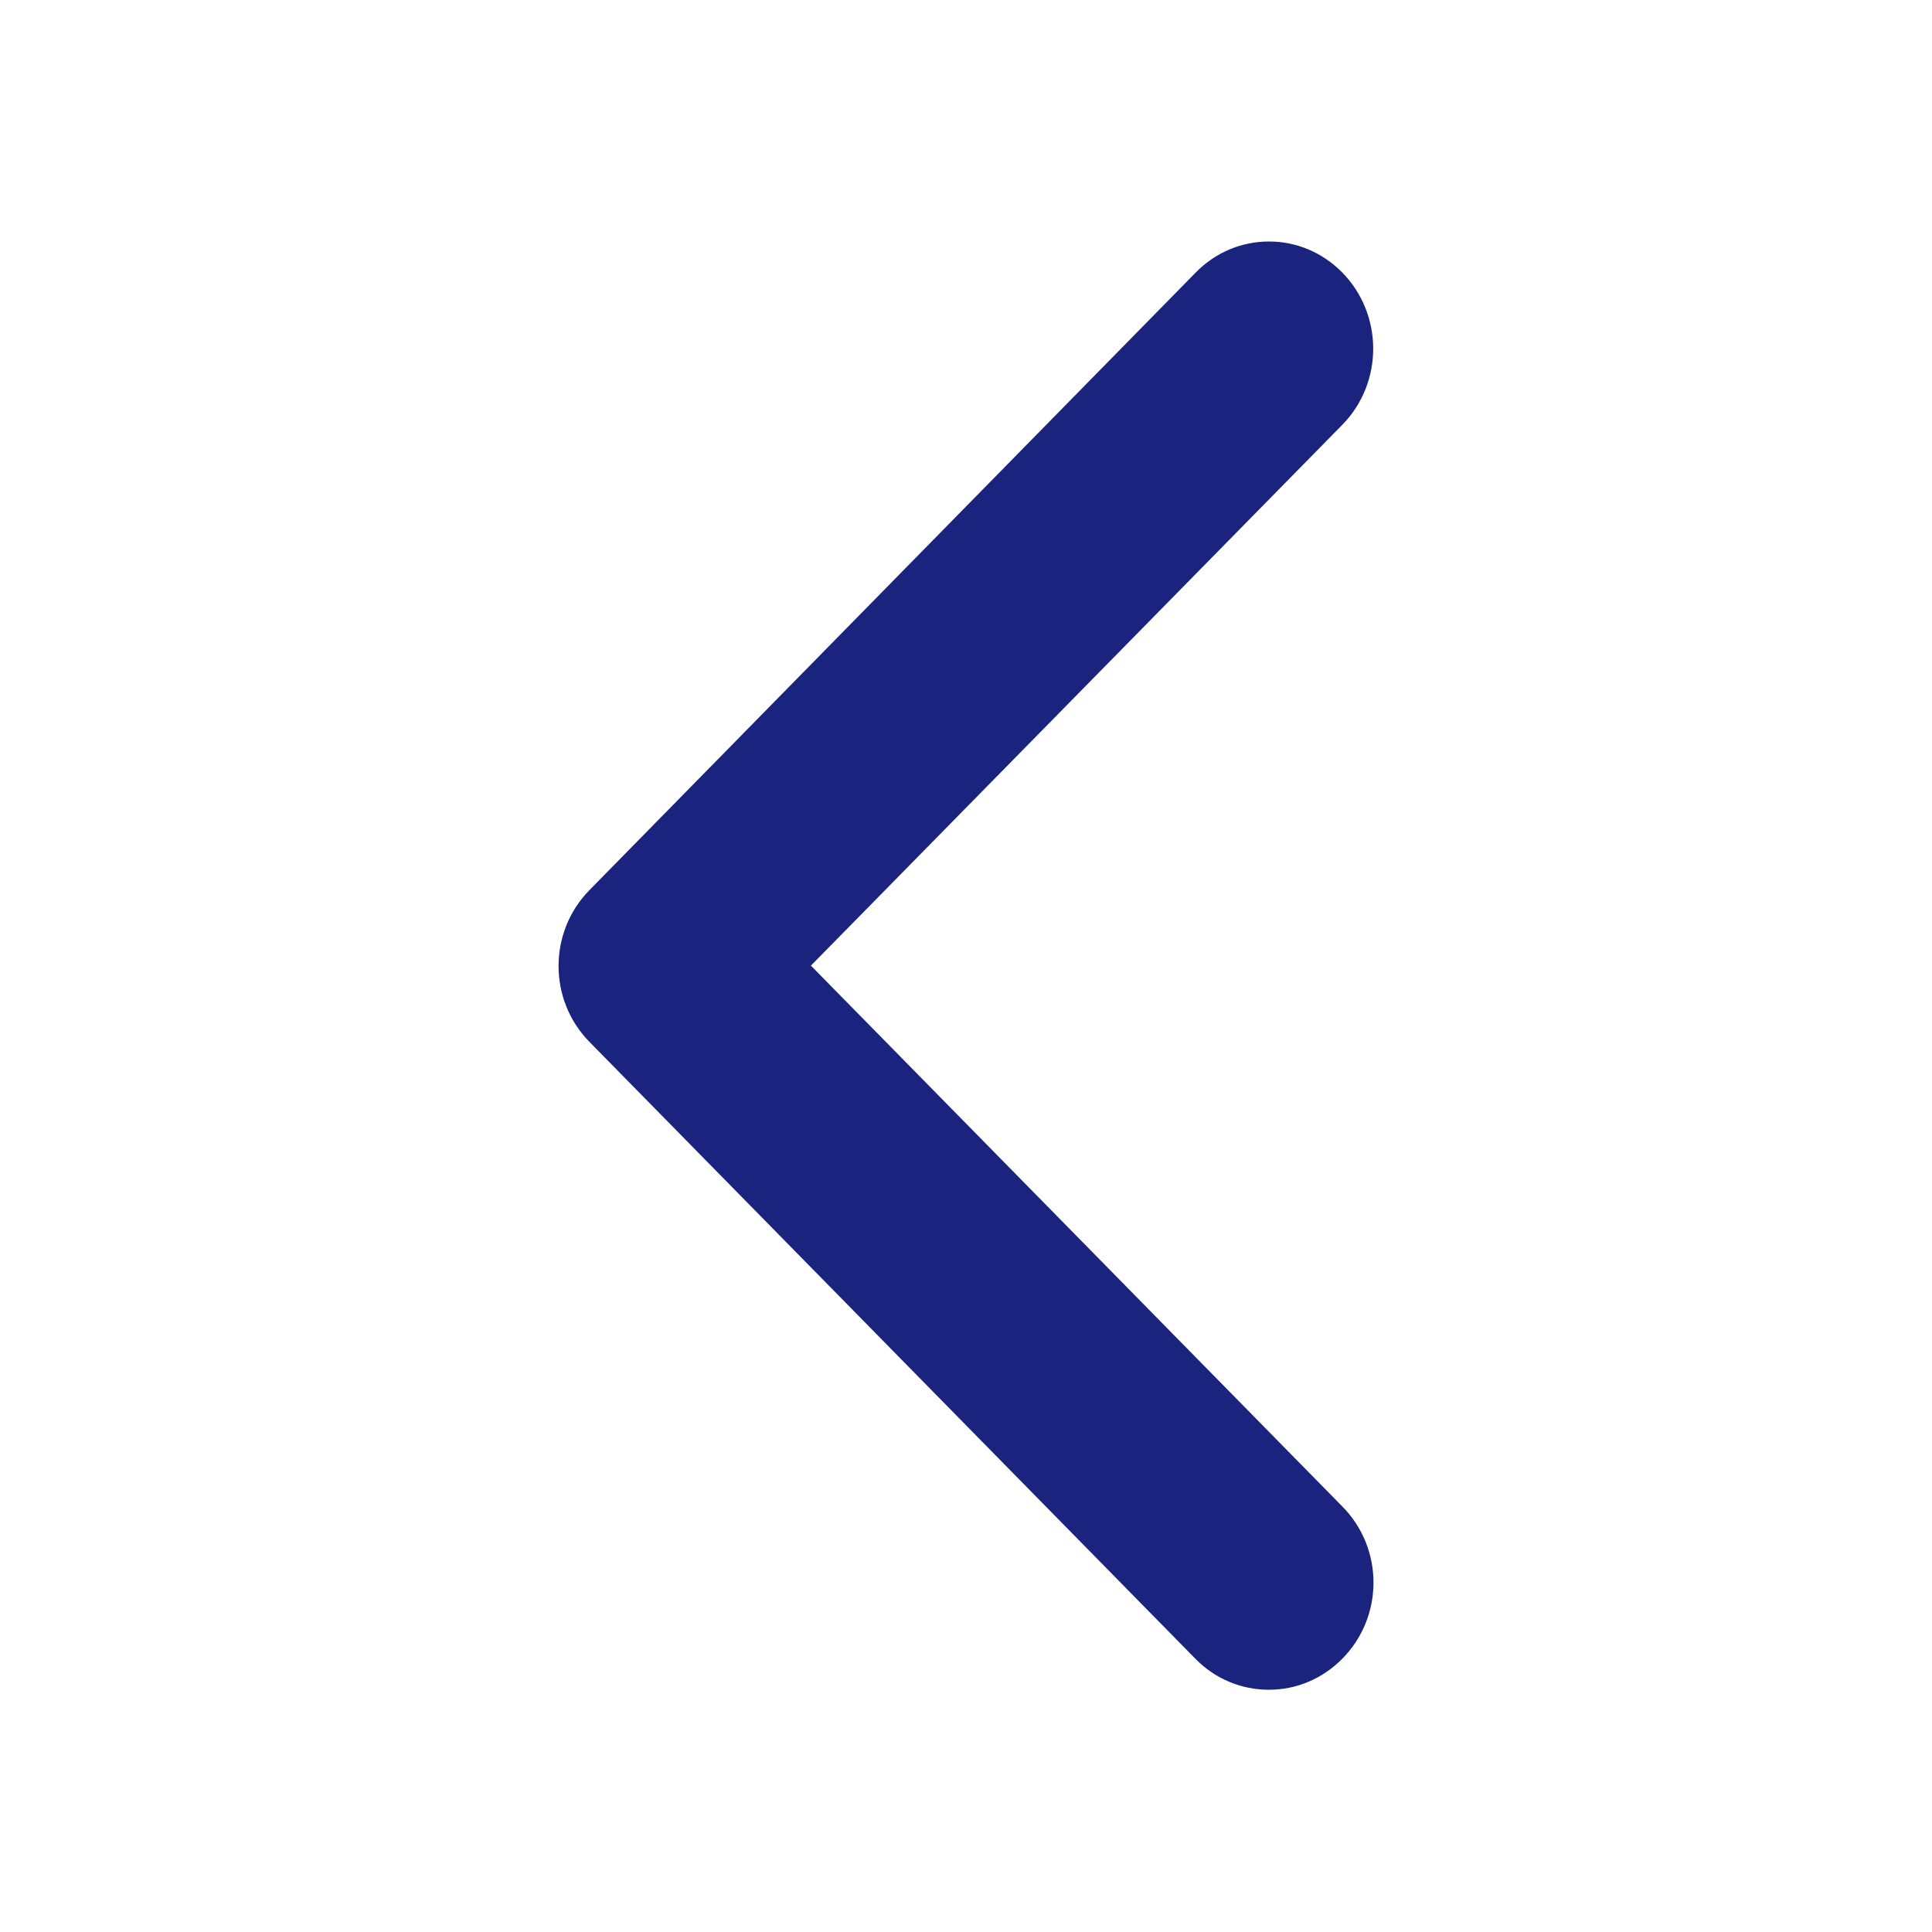 <svg version="1.1" id="Layer_1" xmlns="http://www.w3.org/2000/svg" x="0" y="0" viewBox="0 0 512 512" xml:space="preserve" class="icon align-text-bottom mb-1" fill="#1a237e"><path d="M336.3 64c7.3 0 14.1 2.9 19.3 8.1 11 11.1 11.1 29.2.2 40.4L226.4 244.2l-11.5 11.7 11.5 11.7 129.4 131.7c11 11.2 10.9 29.3-.2 40.4-5.2 5.2-12 8.1-19.3 8.1-7.4 0-14.3-2.9-19.5-8.2L156.2 276.1c-10.9-11.1-10.9-29.1 0-40.2L316.9 72.2c5.2-5.3 12.1-8.2 19.4-8.2"></path></svg>